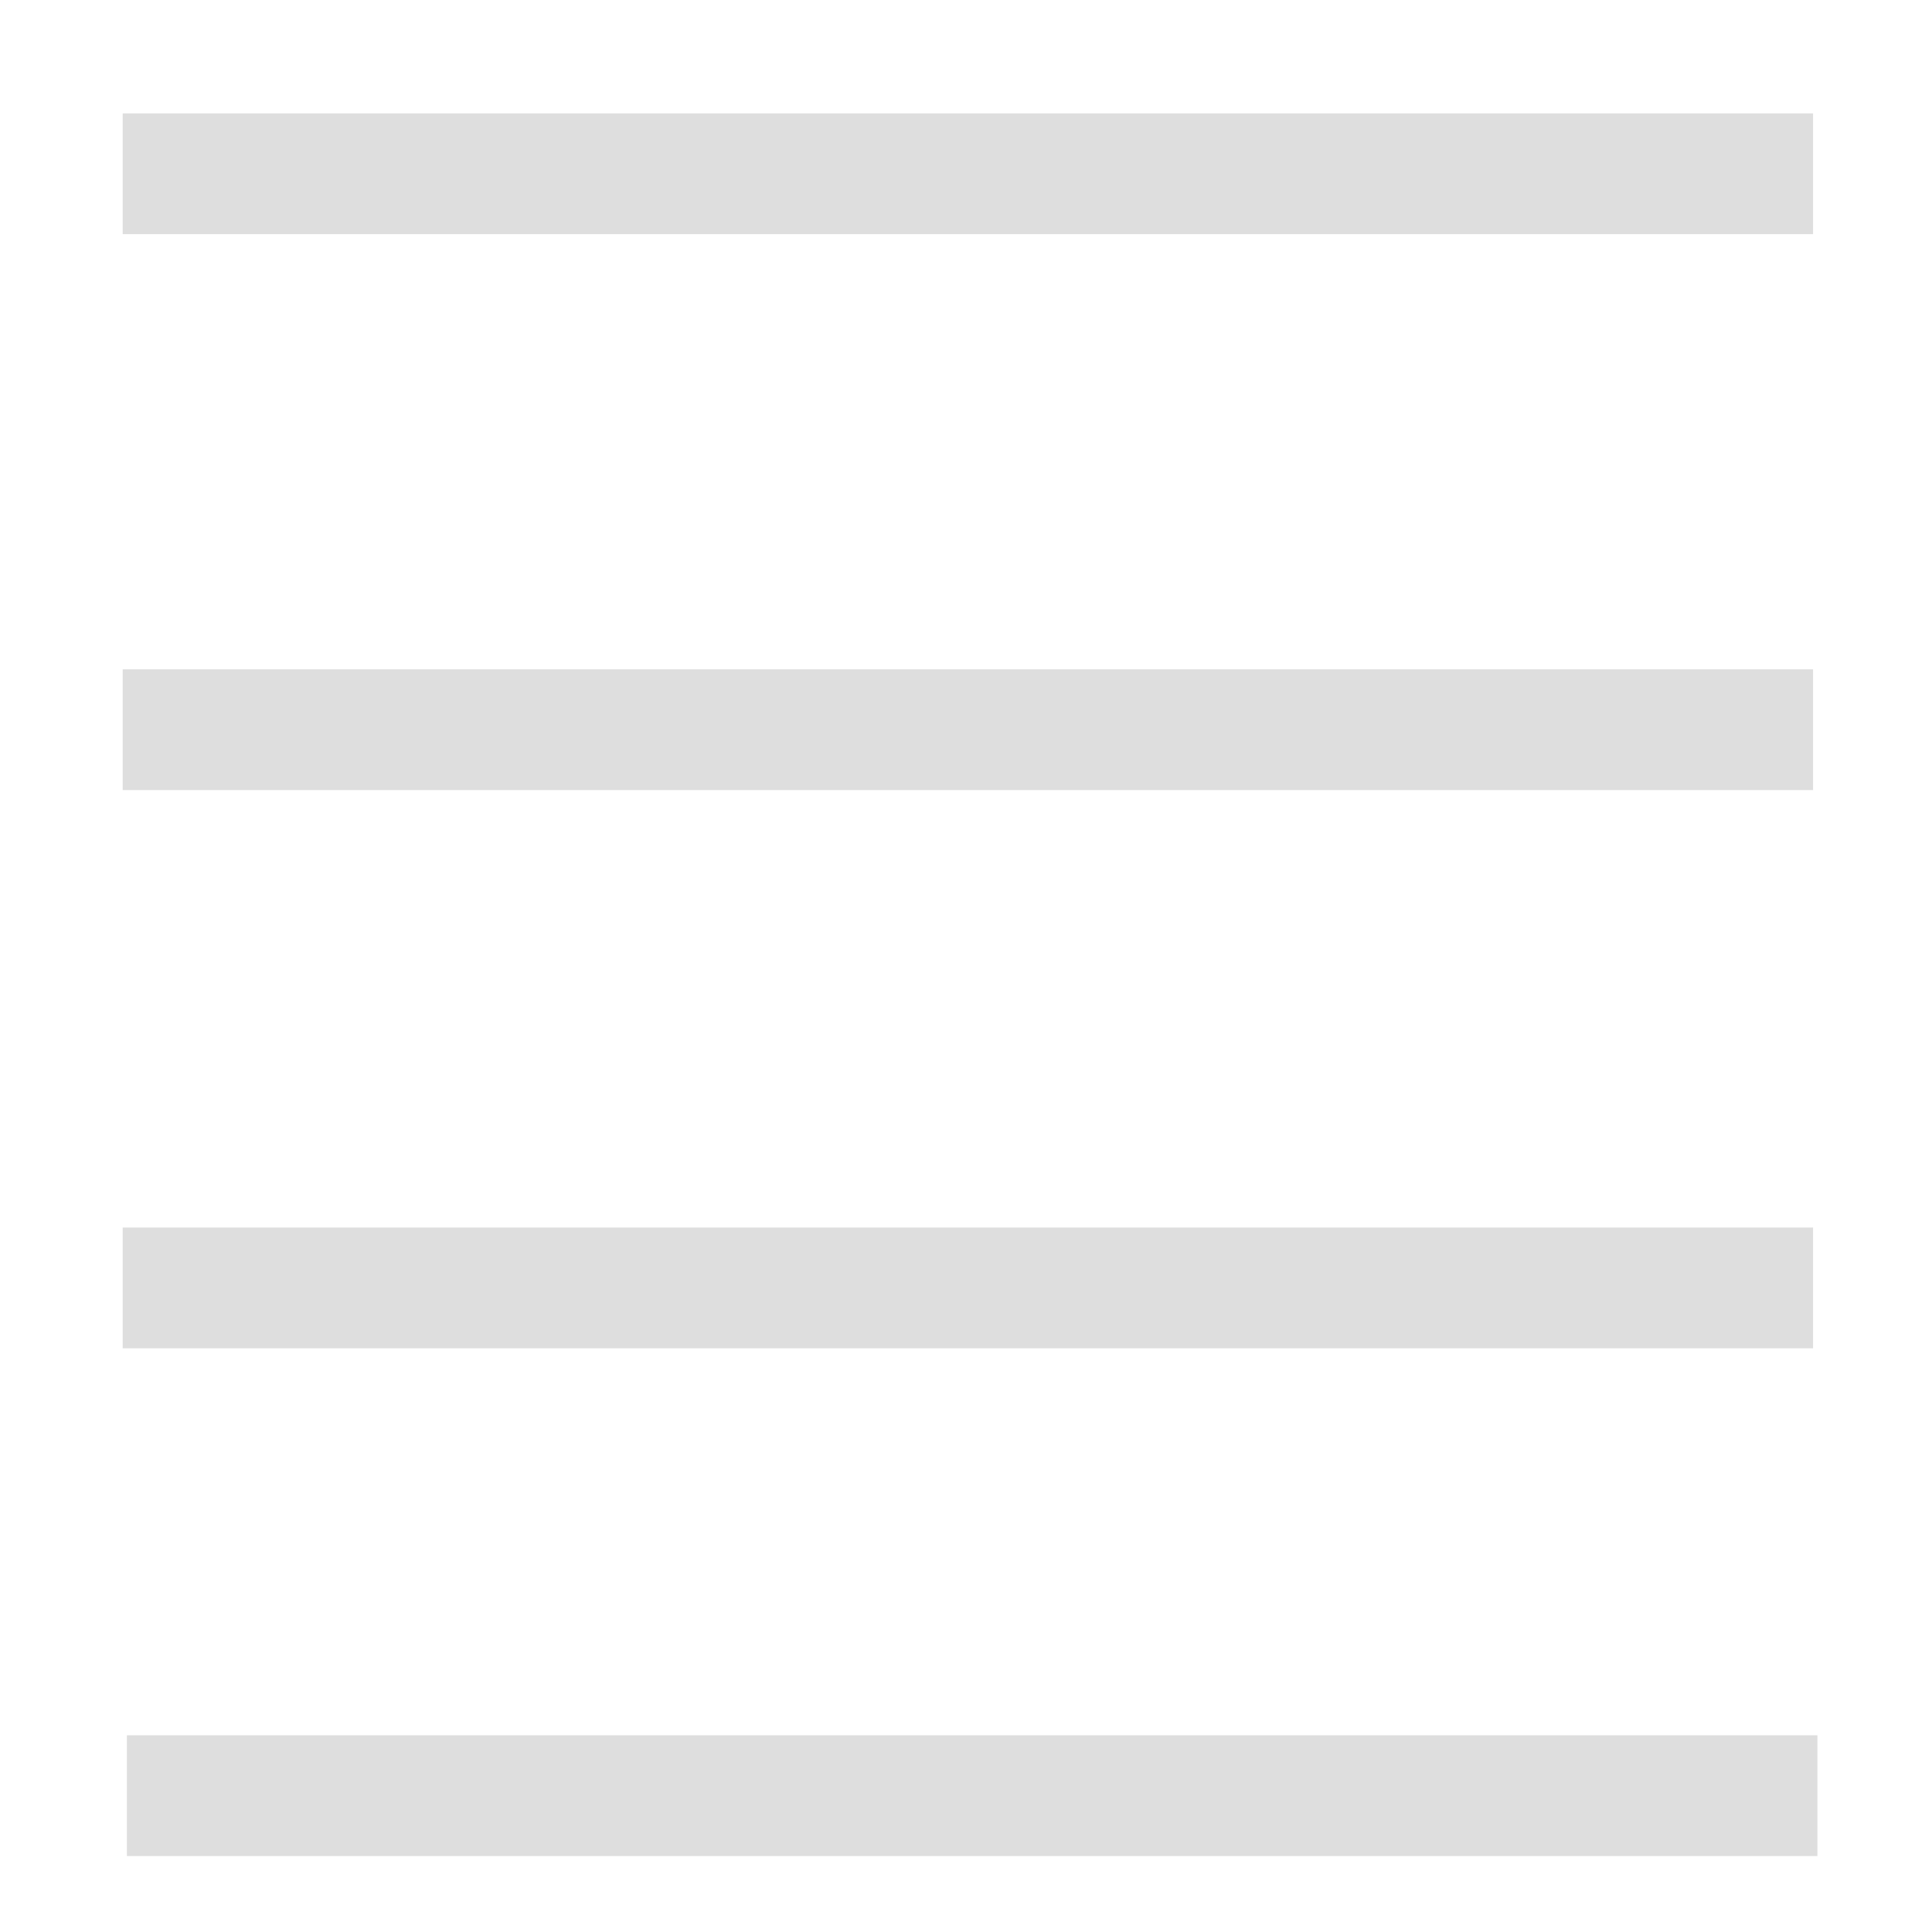 <?xml version="1.0" encoding="UTF-8" standalone="no"?>
<svg
   width="16"
   height="16"
   version="1.1"
   id="svg1"
   sodipodi:docname="hamburger_four_symbolic.svg"
   inkscape:version="1.4.2 (ebf0e940d0, 2025-05-08)"
   xmlns:inkscape="http://www.inkscape.org/namespaces/inkscape"
   xmlns:sodipodi="http://sodipodi.sourceforge.net/DTD/sodipodi-0.dtd"
   xmlns="http://www.w3.org/2000/svg"
   xmlns:svg="http://www.w3.org/2000/svg">
  <defs
     id="defs1" />
  <sodipodi:namedview
     id="namedview1"
     pagecolor="#ffffff"
     bordercolor="#000000"
     borderopacity="0.25"
     inkscape:showpageshadow="2"
     inkscape:pageopacity="0.0"
     inkscape:pagecheckerboard="0"
     inkscape:deskcolor="#d1d1d1"
     inkscape:zoom="143.32864"
     inkscape:cx="4.7513183"
     inkscape:cy="12.241098"
     inkscape:window-width="1521"
     inkscape:window-height="1018"
     inkscape:window-x="0"
     inkscape:window-y="0"
     inkscape:window-maximized="0"
     inkscape:current-layer="svg1" />
  <path
     d="M 1.016,0.939 H 15.015 v 1 H 1.016 Z m 0,4.604 H 15.015 v 1 H 1.016 Z m 0,4.623 H 15.015 v 1 H 1.016 Z"
     style="fill:#dedede;stroke-width:2;stroke-linecap:square;paint-order:stroke fill markers;stop-color:#000000"
     id="path1"
     sodipodi:nodetypes="ccccccccccccccc" />
  <path
     d="M 1.051,14.371 H 15.051 v 1 H 1.051 Z"
     style="fill:#dedede;stroke-width:2;stroke-linecap:square;paint-order:stroke fill markers;stop-color:#000000"
     id="path1-5" />
</svg>
